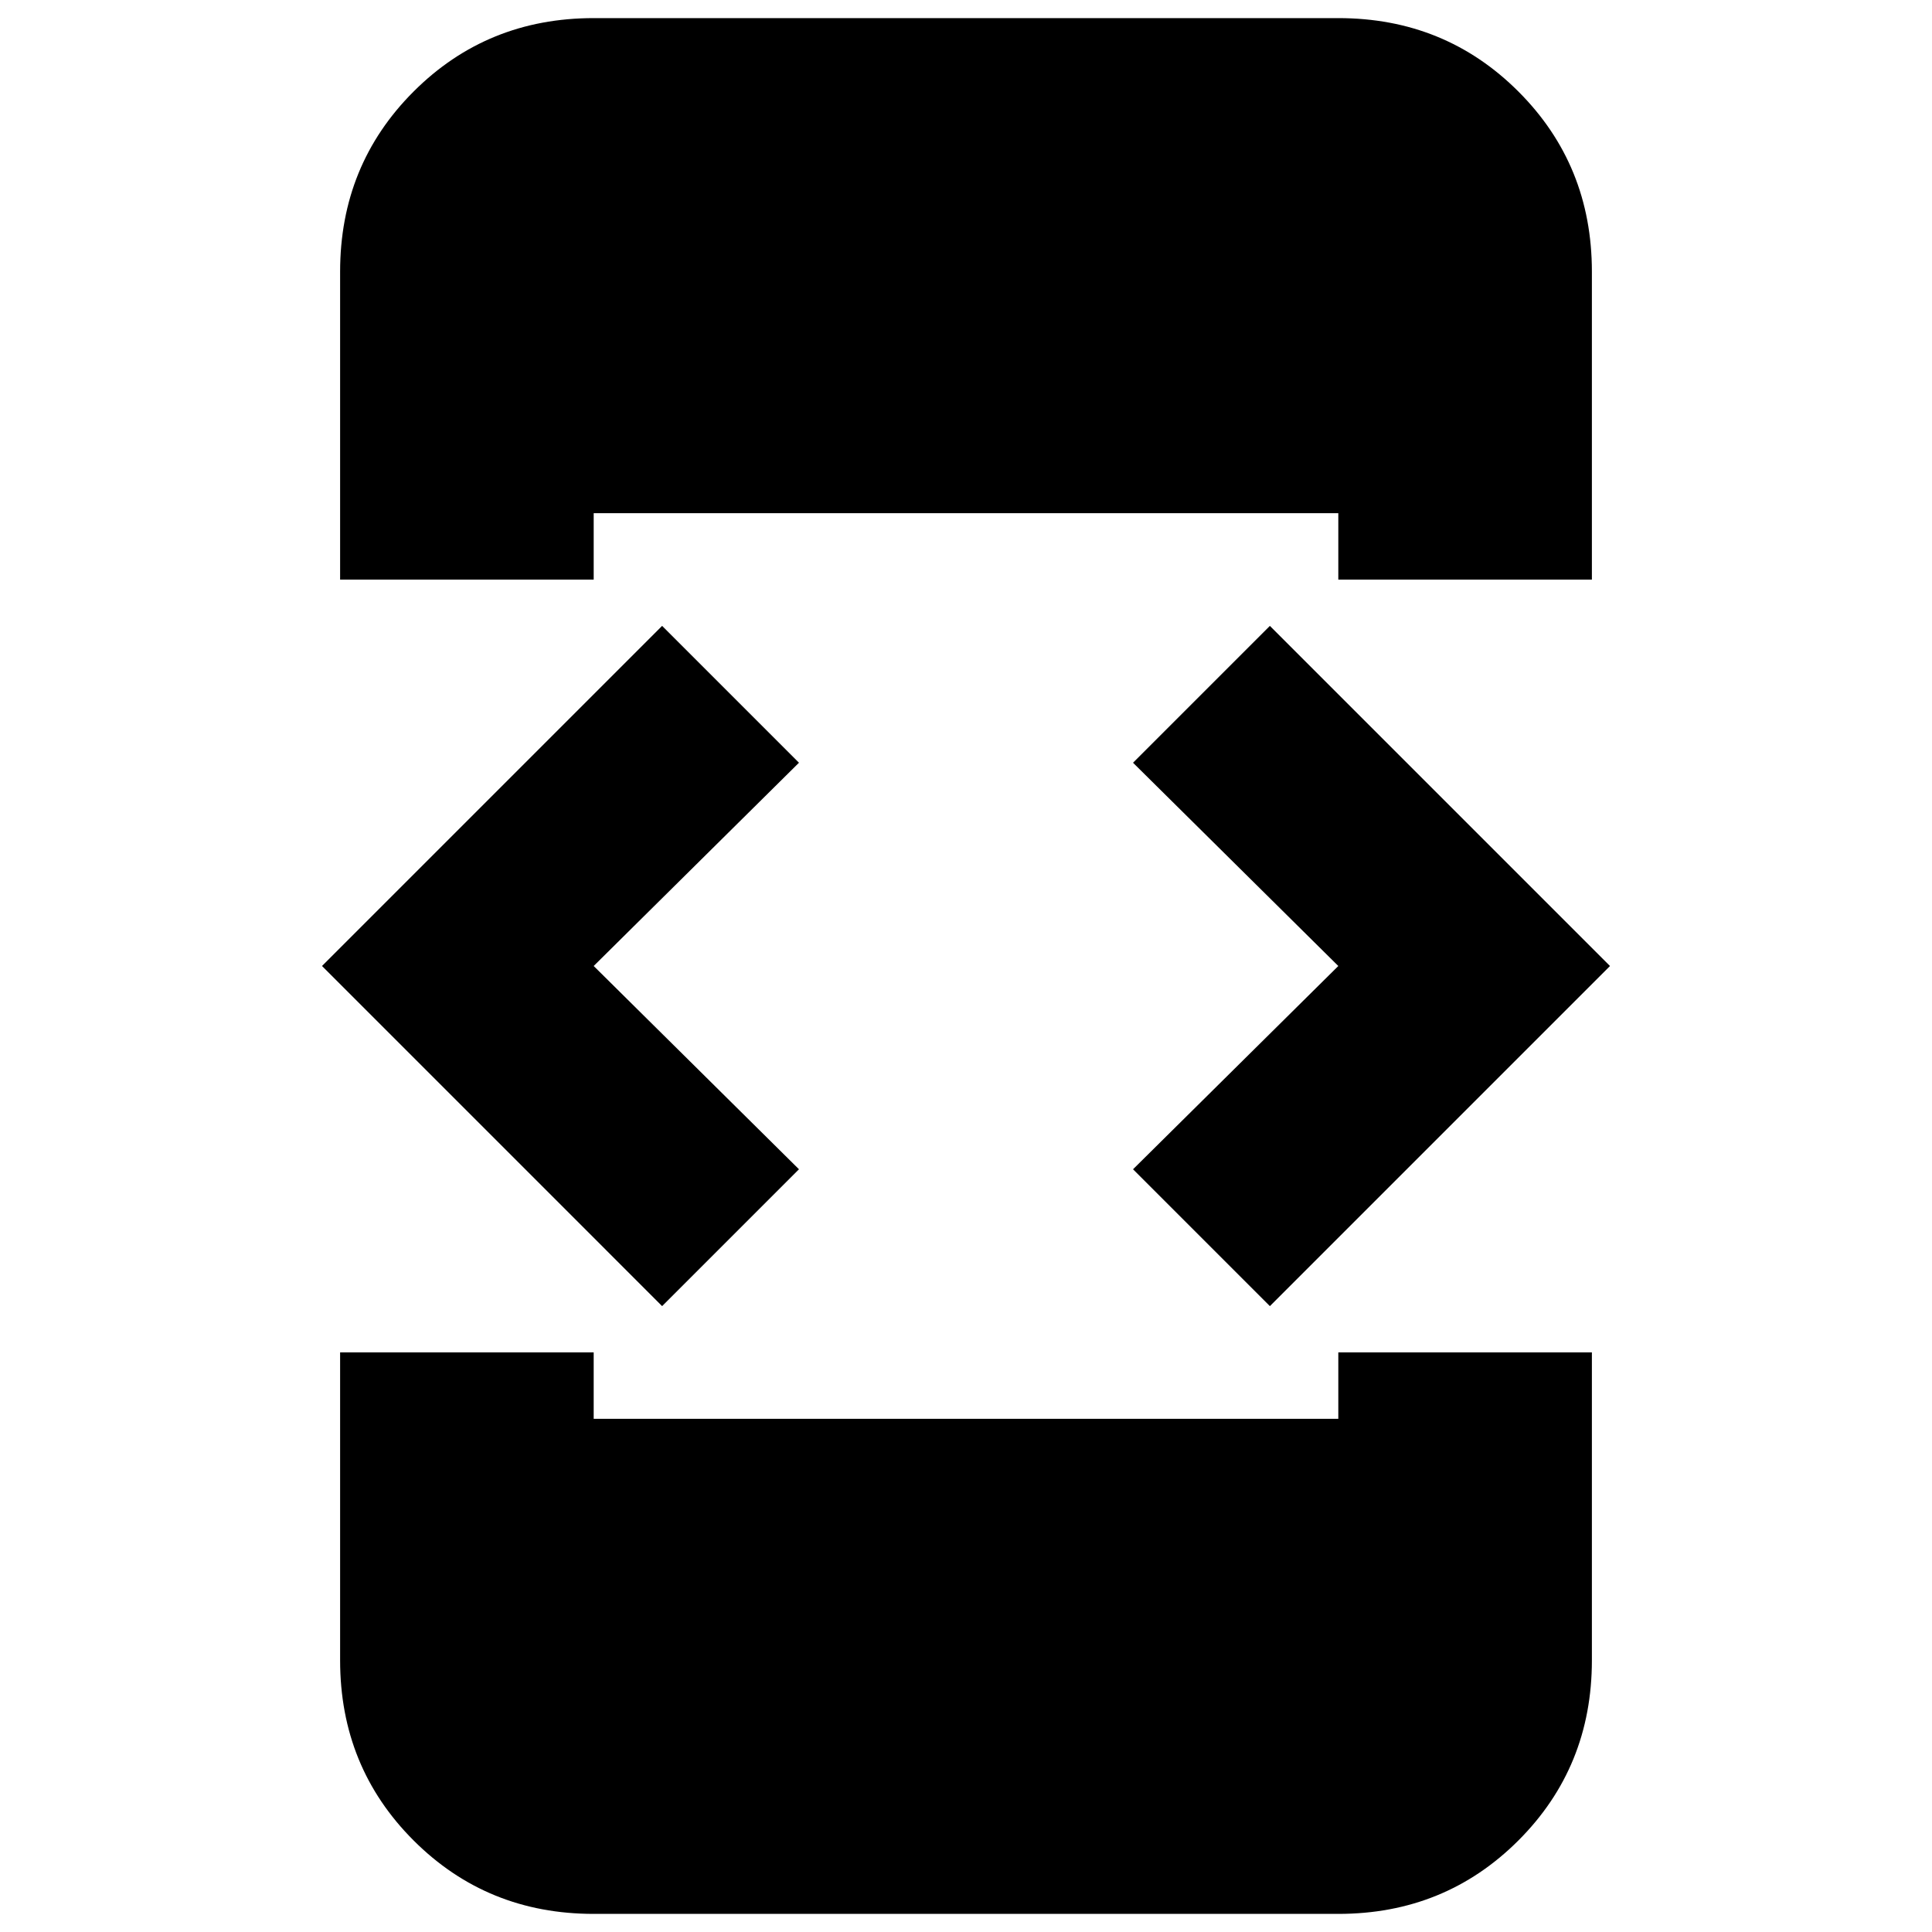 <svg xmlns="http://www.w3.org/2000/svg" height="24" viewBox="0 -960 960 960" width="24"><path d="M329-311 160-480l169-169 68 68-102 101 102 101-68 68Zm-160 23h126v33h370v-33h126v153q0 53-36.5 89.5T665-9H295q-53 0-89.5-36.5T169-135v-153Zm126-384H169v-153q0-53 36.5-89.5T295-951h370q53 0 89.5 36.5T791-825v153H665v-33H295v33Zm336 361-68-68 102-101-102-101 68-68 169 169-169 169Z"/></svg>